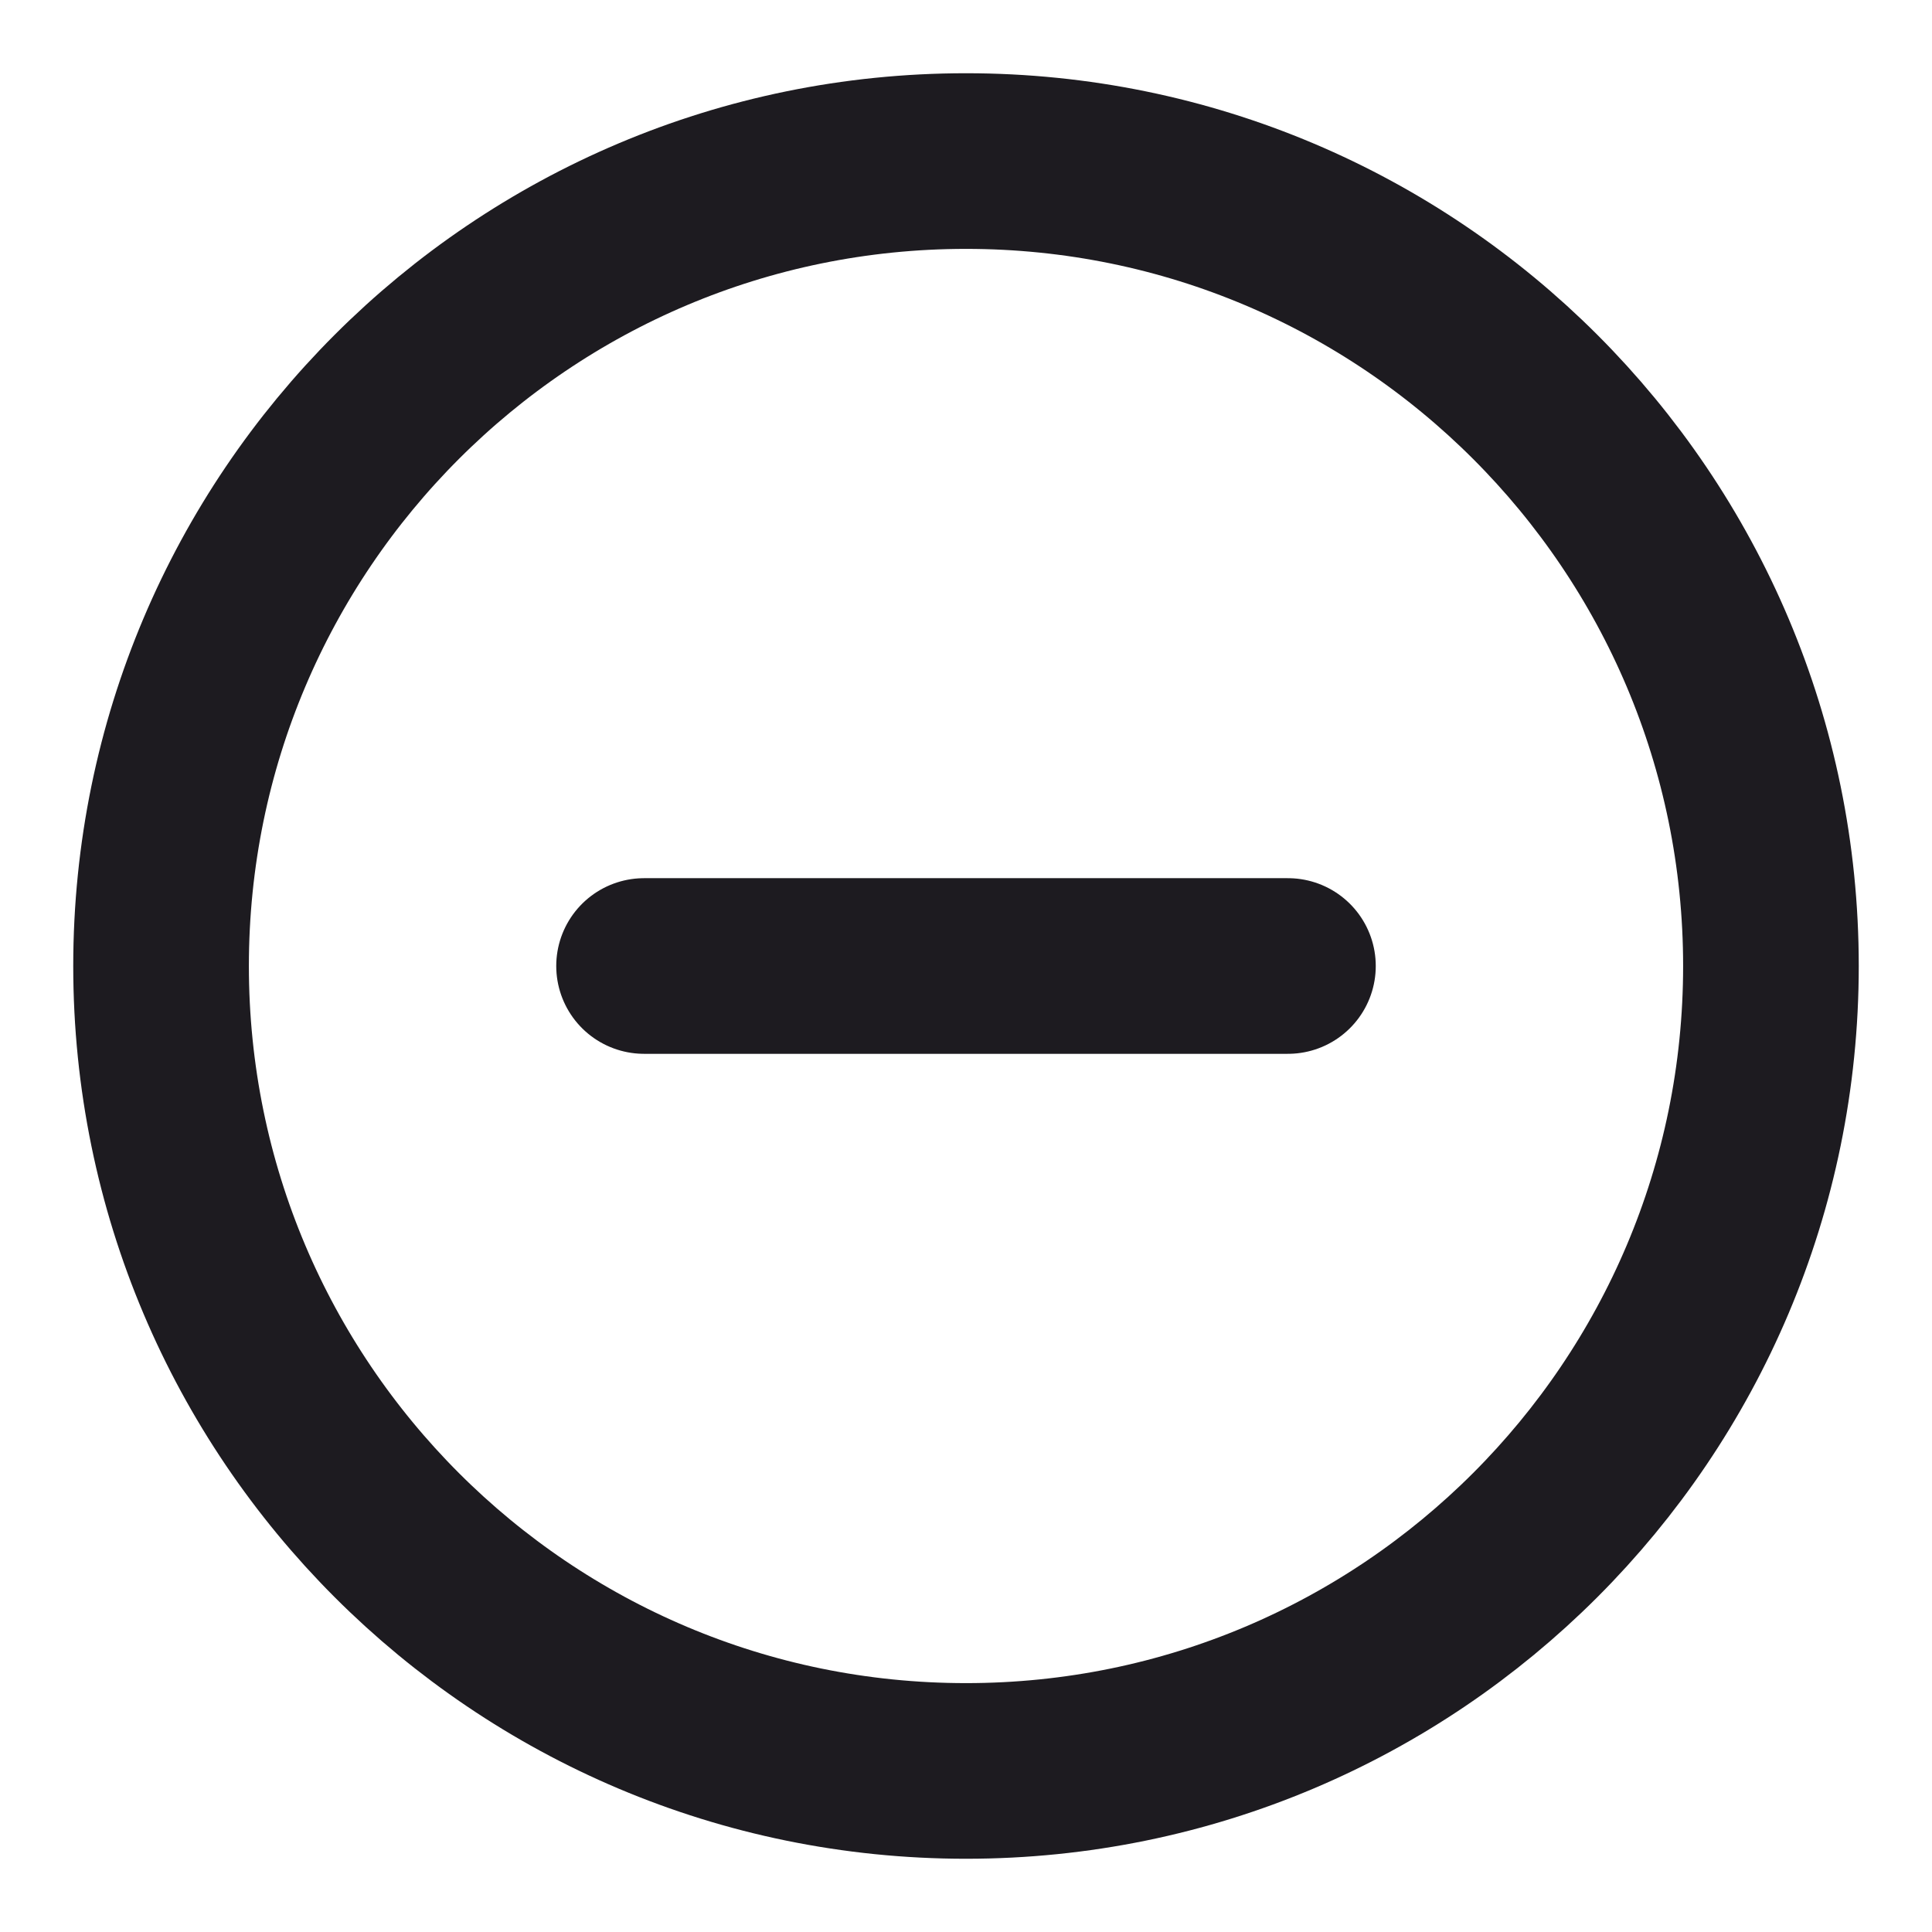 <svg width="11" height="11" viewBox="0 0 11 11" fill="none" xmlns="http://www.w3.org/2000/svg">
<g clip-path="url(#clip0_456_1245)">
<path d="M3.667 5.5H7.333M10.083 5.5C10.083 8.031 8.031 10.083 5.5 10.083C2.969 10.083 0.917 8.031 0.917 5.5C0.917 2.969 2.969 0.917 5.5 0.917C8.031 0.917 10.083 2.969 10.083 5.5Z" stroke="#1D1B20" stroke-linecap="round" stroke-linejoin="round"/>
</g>
<defs>
<clipPath id="clip0_456_1245">
<rect width="11" height="11" fill="white"/>
</clipPath>
</defs>
</svg>
